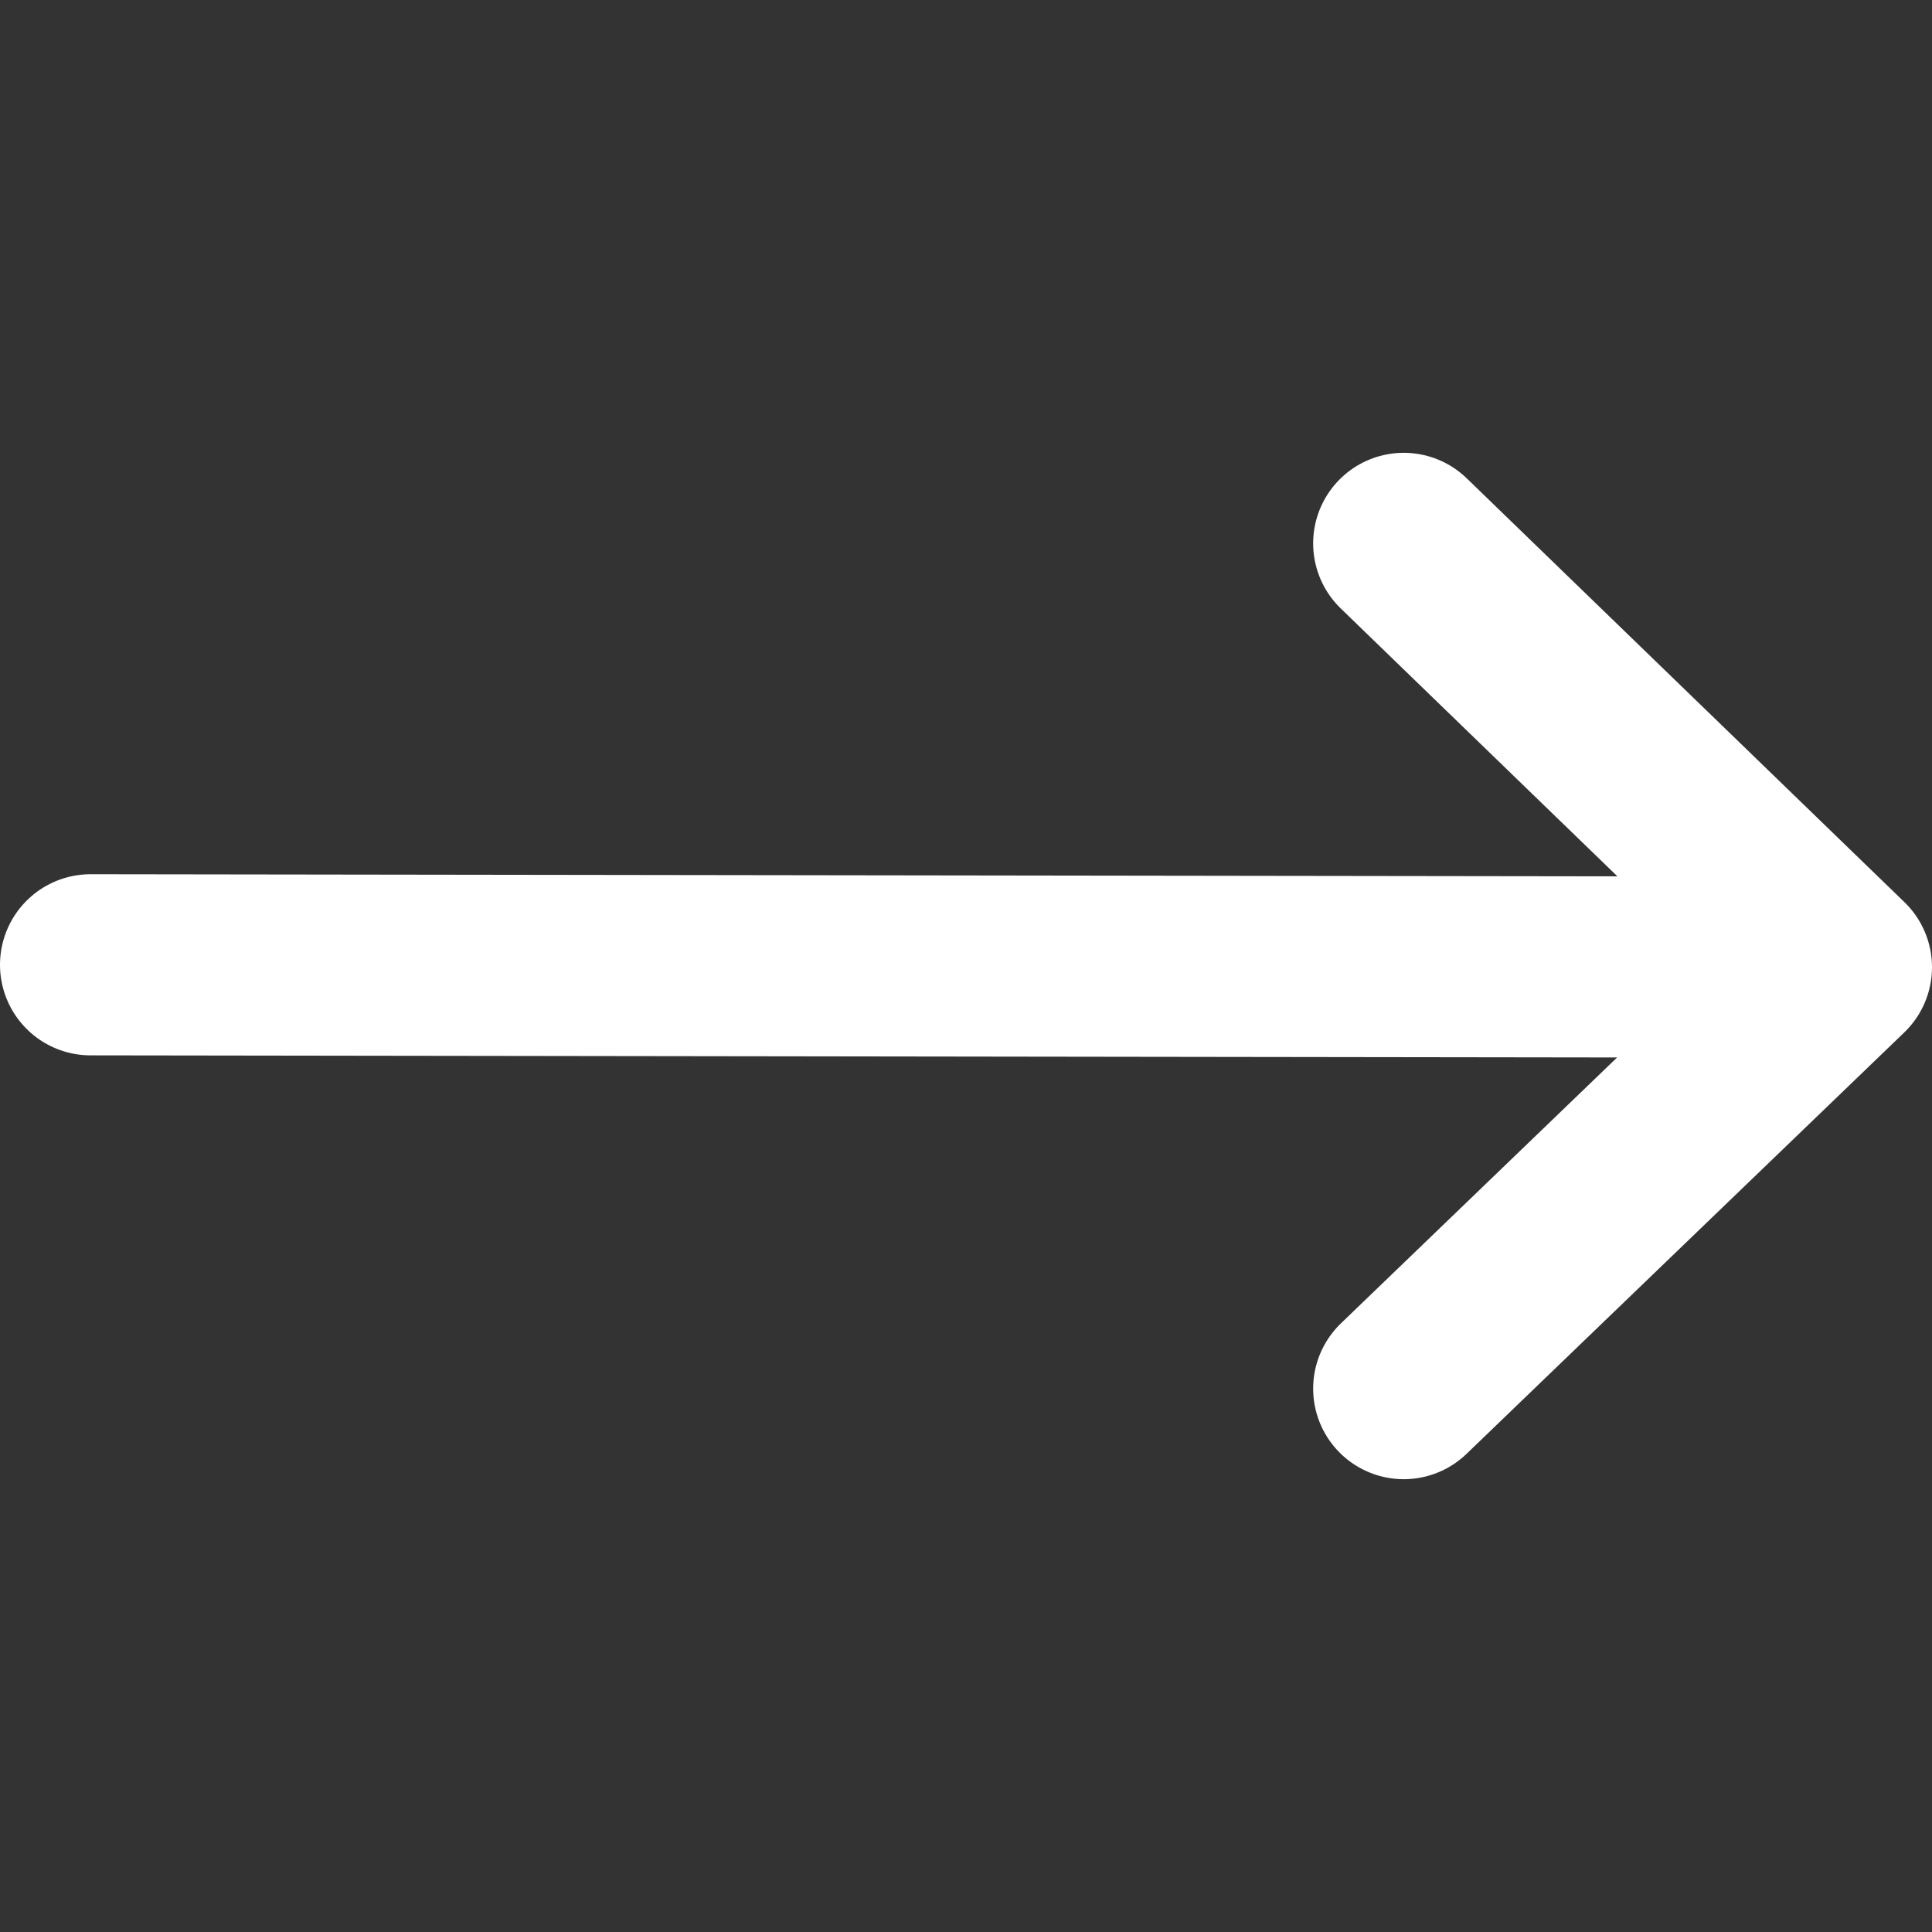 <svg width="16" height="16" viewBox="0 0 16 16" fill="none" xmlns="http://www.w3.org/2000/svg">
<rect x="0" y="0" width="16" height="16" fill="#333333" stroke="none"/>
<g clip-path="url(#clip0_756_848)">
<path d="M15.25 8.01L0.75 7.99M15.25 8.01L11.625 4.5M15.25 8.01L11.625 11.5" stroke="white" stroke-width="1.5" stroke-linecap="round" stroke-linejoin="round"/>
</g>
<defs>
<clipPath id="clip0_756_848">
<rect width="16" height="16" fill="white"/>
</clipPath>
</defs>
</svg>
